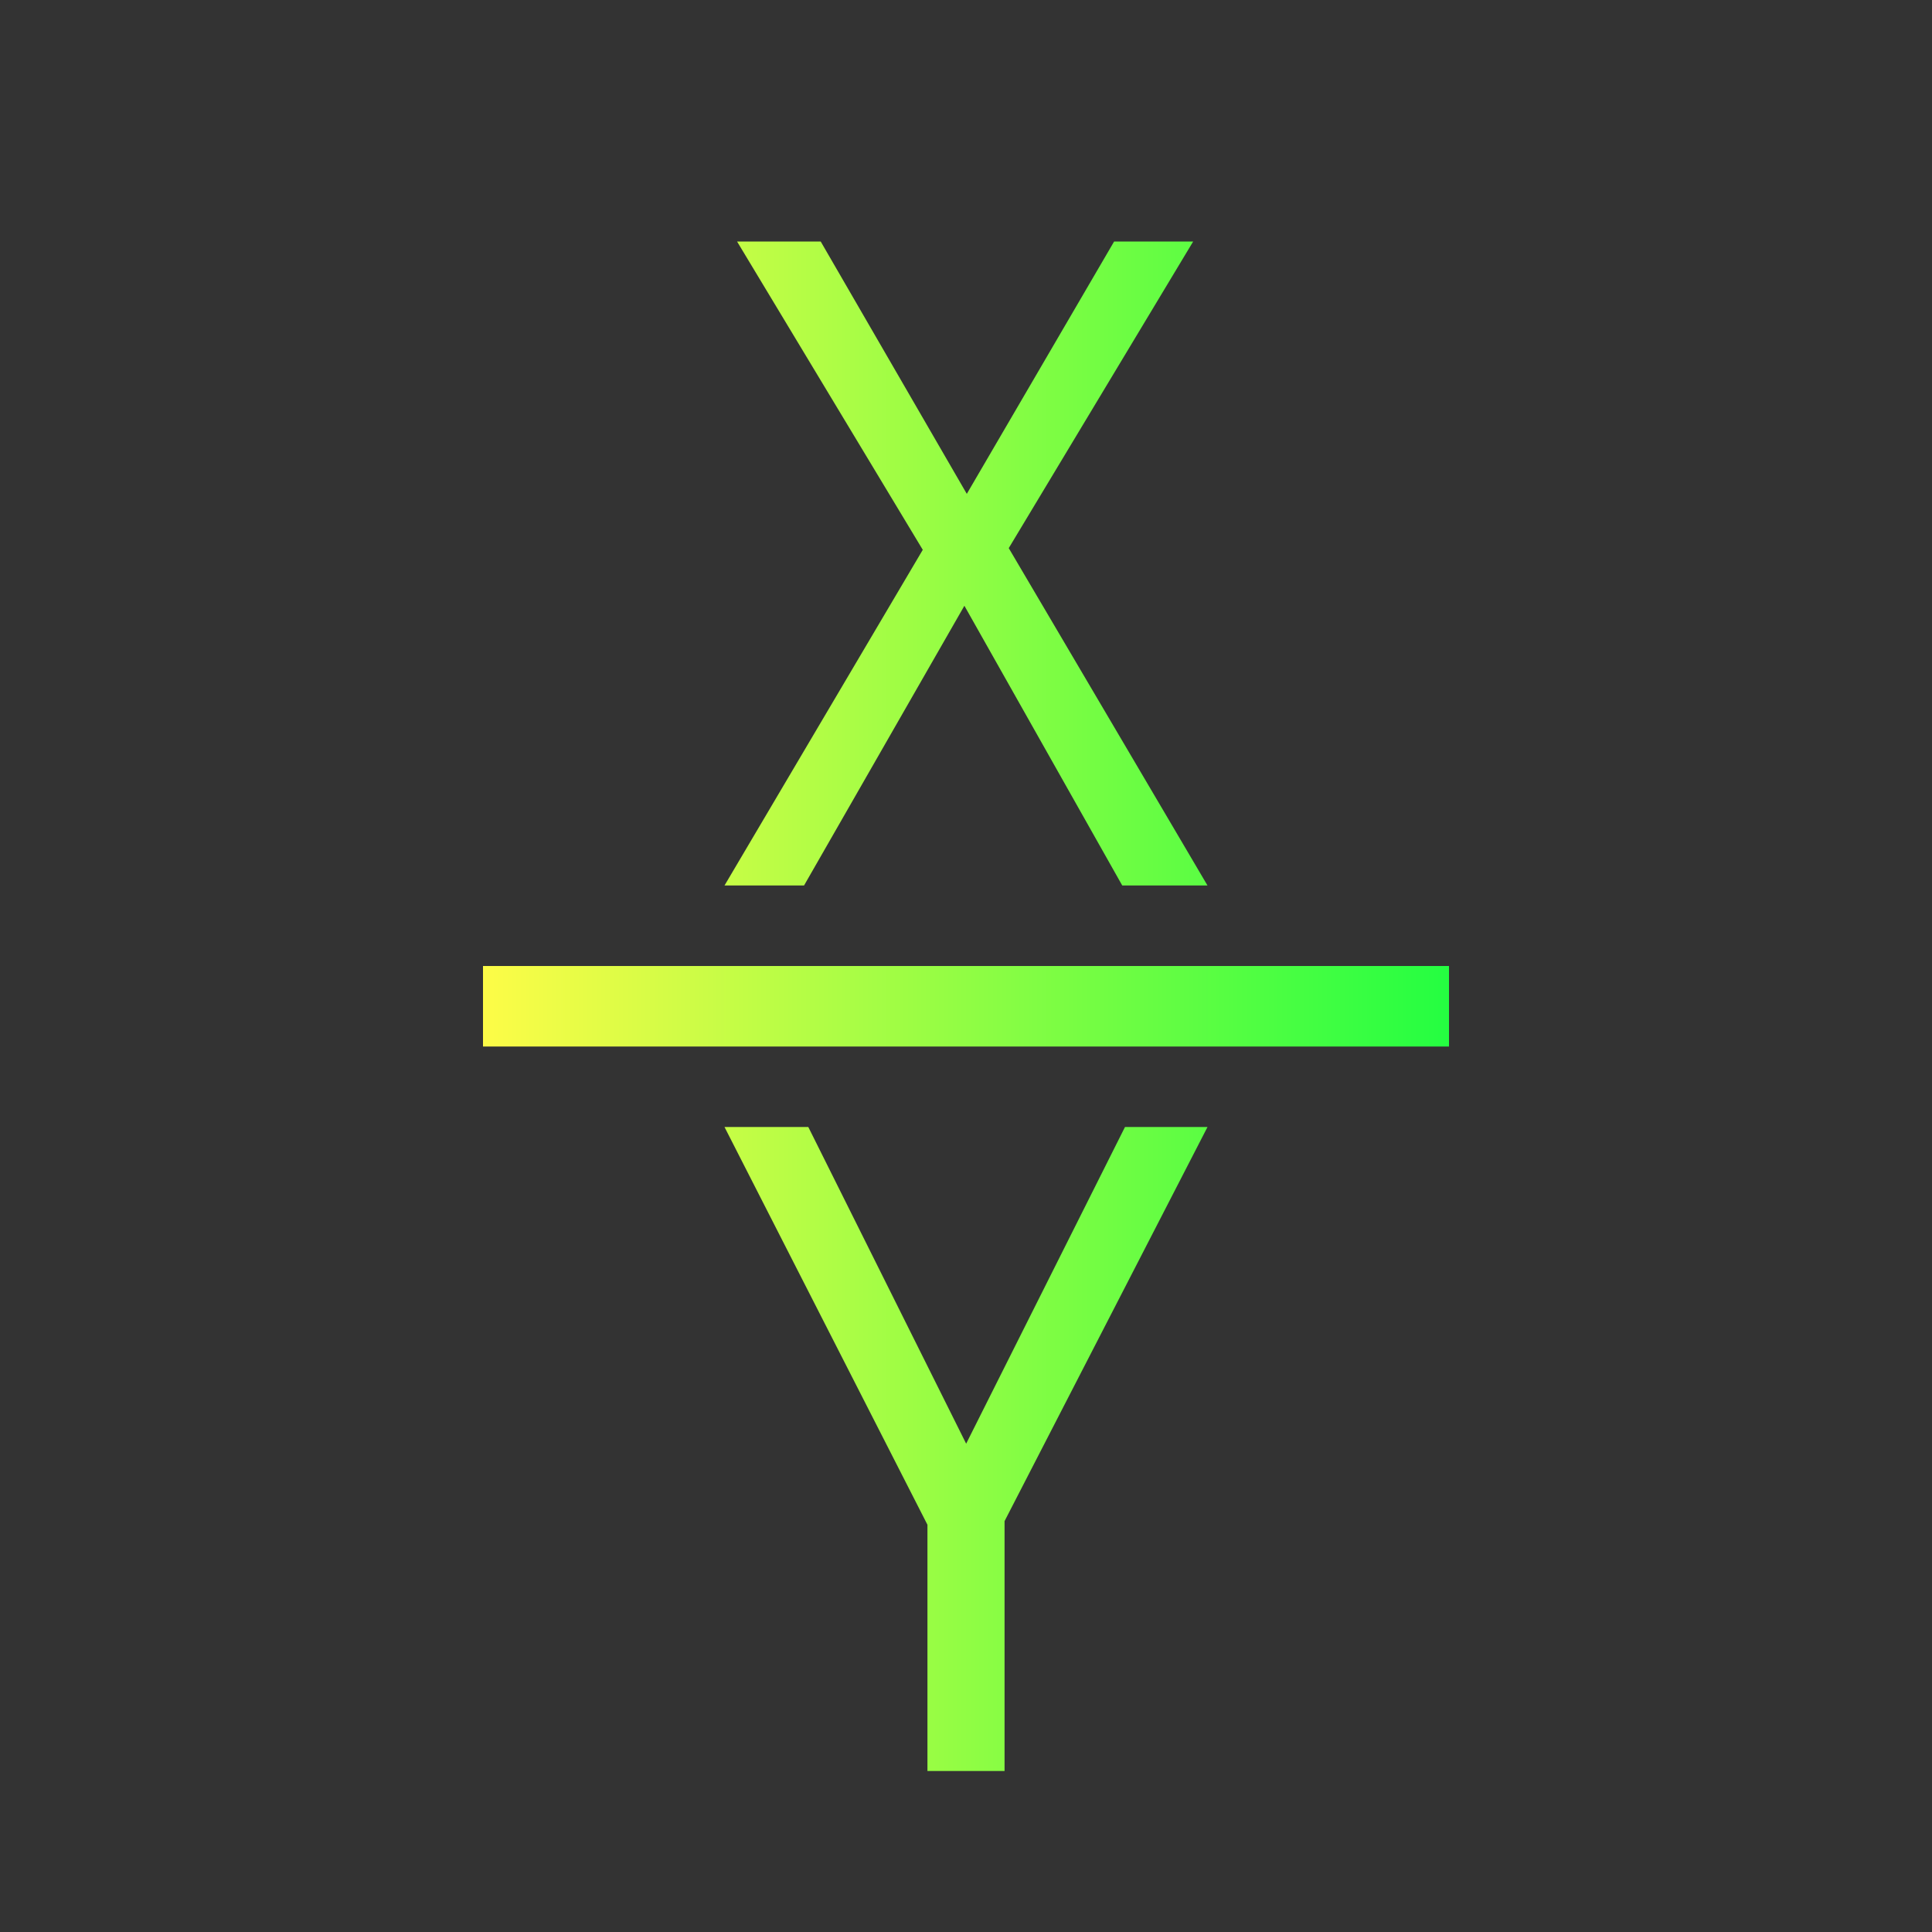 <svg width="24" height="24" viewBox="0 0 24 24" fill="none" xmlns="http://www.w3.org/2000/svg">
<rect x="0" y="0" width="24" height="24" fill="#333333" stroke="none"/>
<path d="M9.156 3L11.463 6.83L9 11H9.988L11.98 7.525L13.941 11H15L12.531 6.809L14.822 3H13.84L12.01 6.135L10.195 3H9.156ZM6 12V13H18V12H6ZM9 14L11.521 18.941V22H12.479V18.896L15 14H13.975L12.002 17.934L10.041 14H9Z" fill="url(#paint0_linear_10_15192)"/>
<defs>
<linearGradient id="paint0_linear_10_15192" x1="6" y1="12.5" x2="18" y2="12.5" gradientUnits="userSpaceOnUse">
<stop stop-color="#FDFC47"/>
<stop offset="1" stop-color="#24FE41"/>
</linearGradient>
</defs>
</svg>

